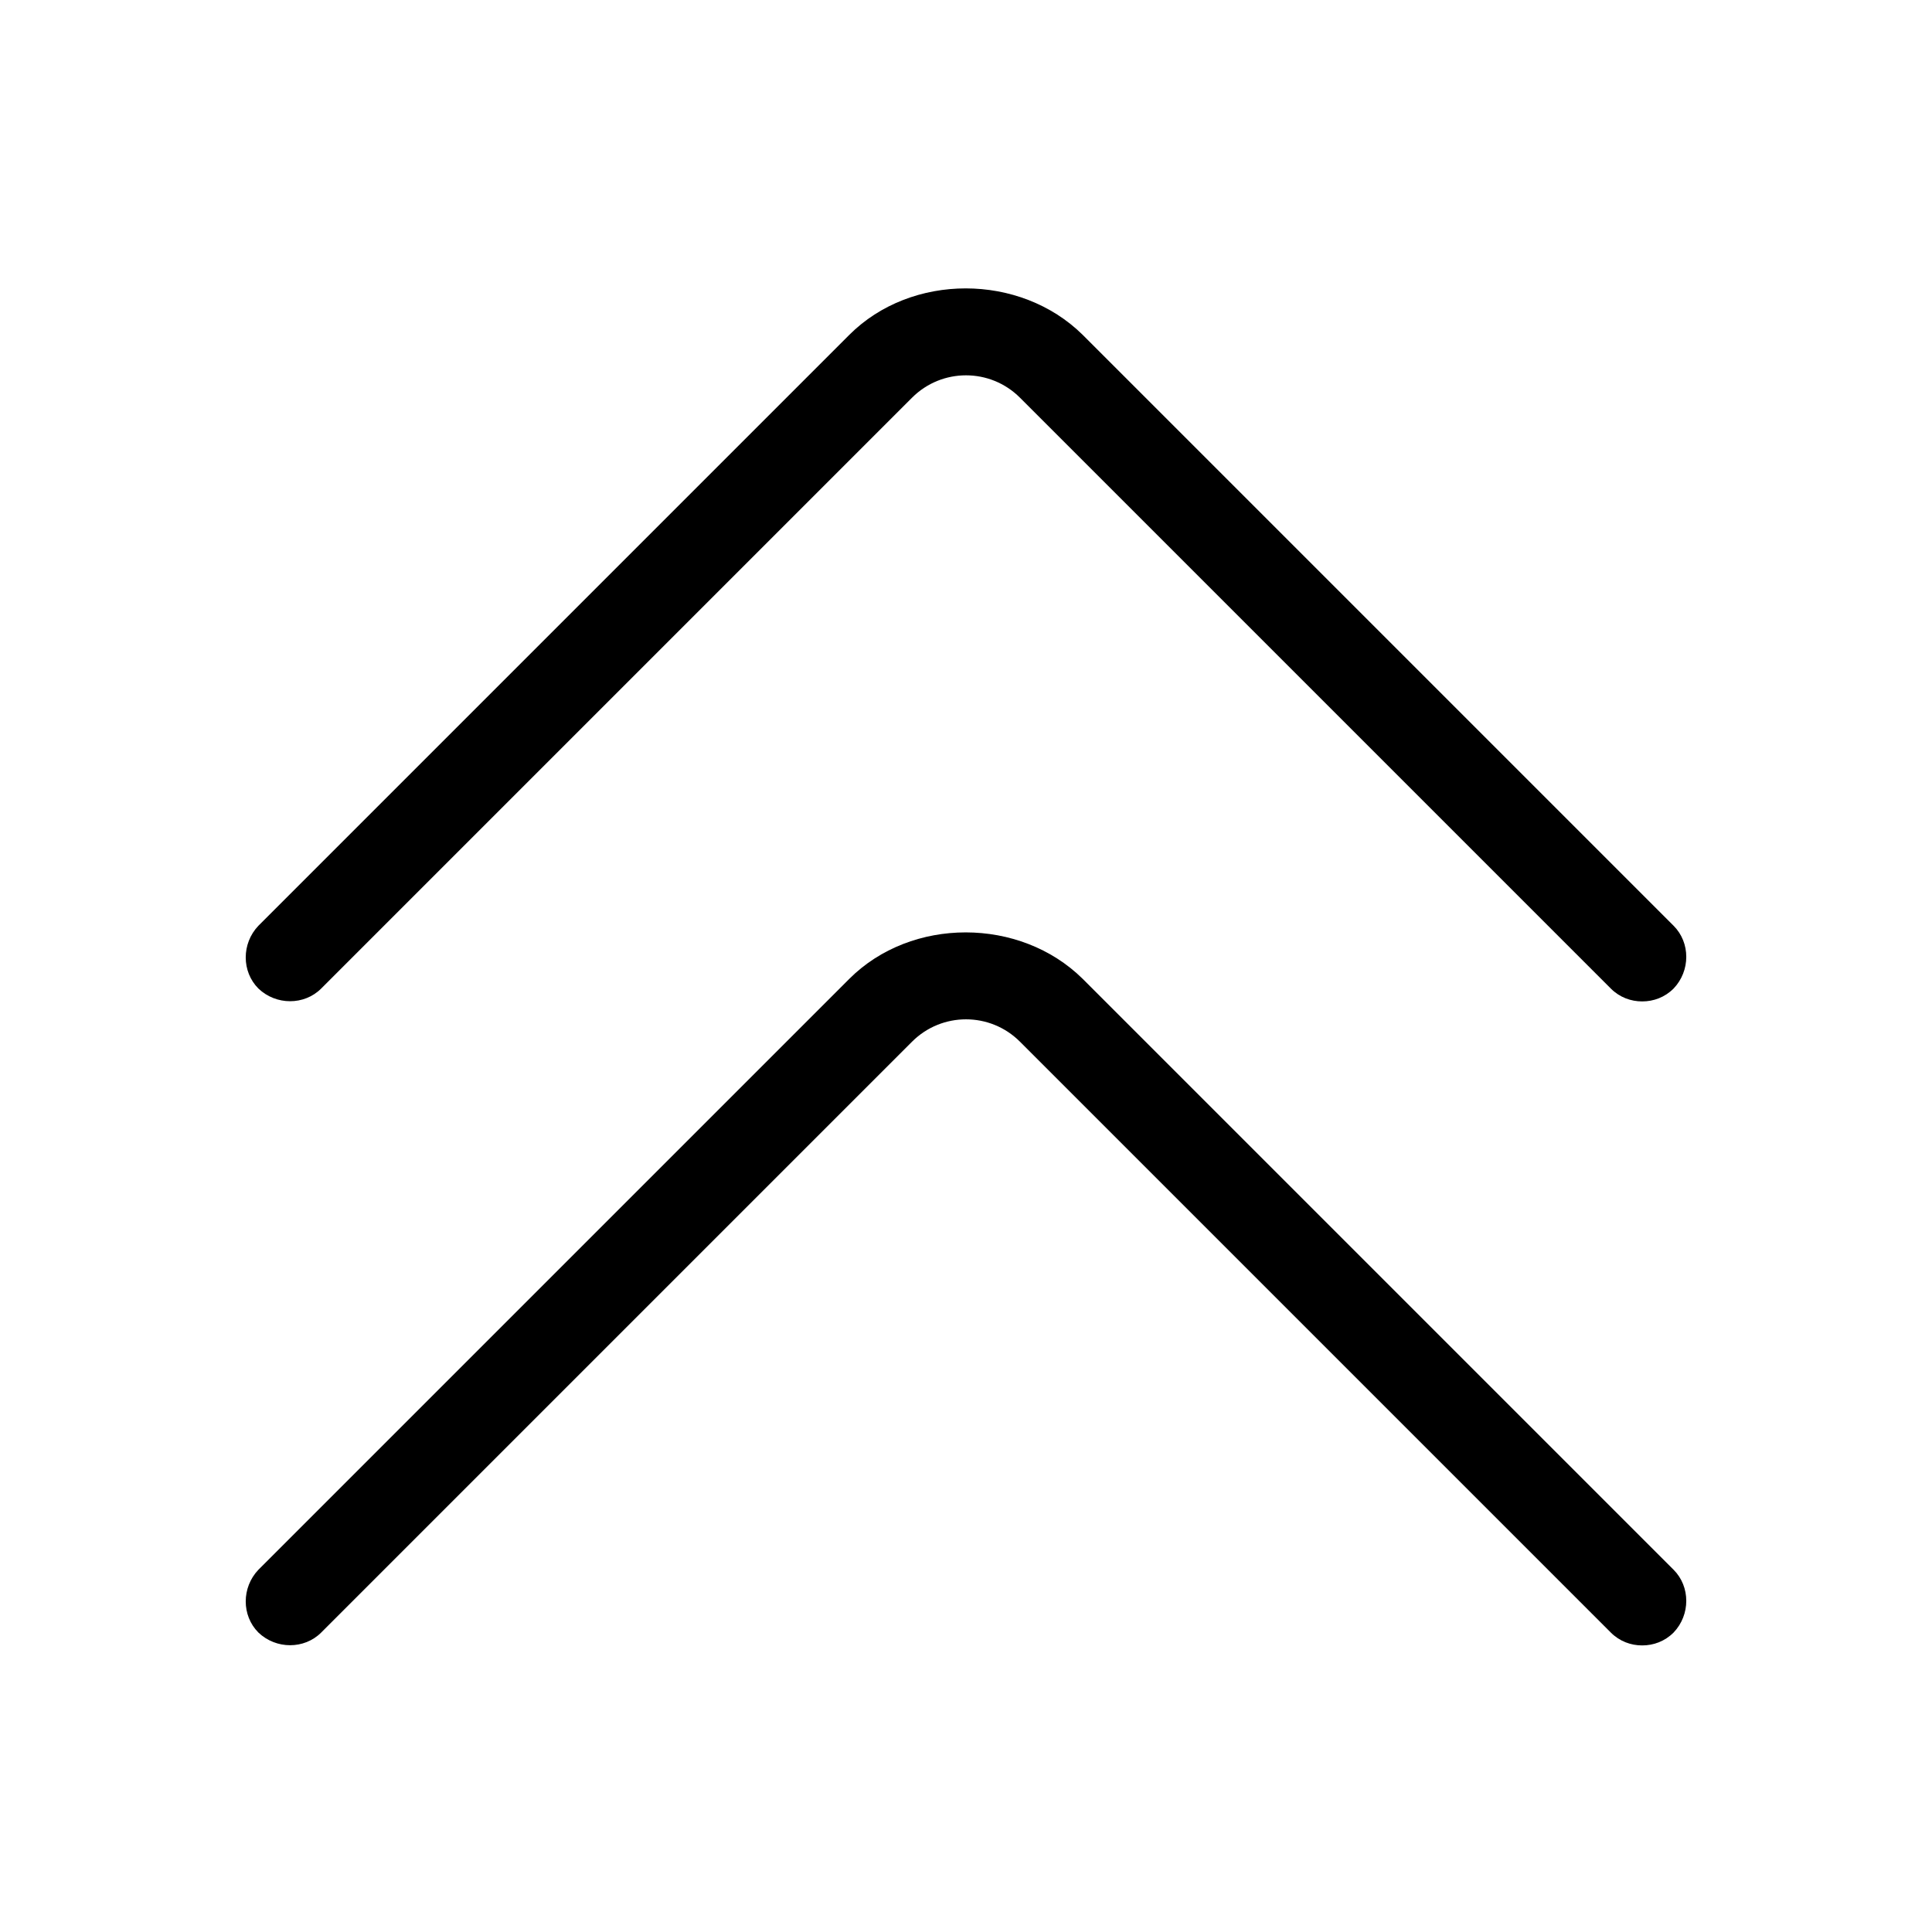 <?xml version="1.0" encoding="UTF-8"?>
<svg id="TF" xmlns="http://www.w3.org/2000/svg" viewBox="0 0 24 24">
  <path d="M20.4,12.44c-.14,0-.28-.05-.39-.16l-7.34-7.34c-.37-.37-.97-.37-1.34,0l-7.34,7.34c-.21.21-.56.21-.78,0-.21-.21-.21-.56,0-.78l7.34-7.34c.77-.77,2.12-.77,2.9,0l7.34,7.34c.21.21.21.56,0,.78-.11.11-.25.16-.39.16Z"/>
  <path d="M20.4,20.44c-.14,0-.28-.05-.39-.16l-7.34-7.34c-.37-.37-.97-.37-1.34,0l-7.34,7.34c-.21.21-.56.21-.78,0-.21-.21-.21-.56,0-.78l7.34-7.34c.77-.77,2.12-.77,2.9,0l7.34,7.34c.21.21.21.56,0,.78-.11.11-.25.16-.39.16Z"/>
</svg>